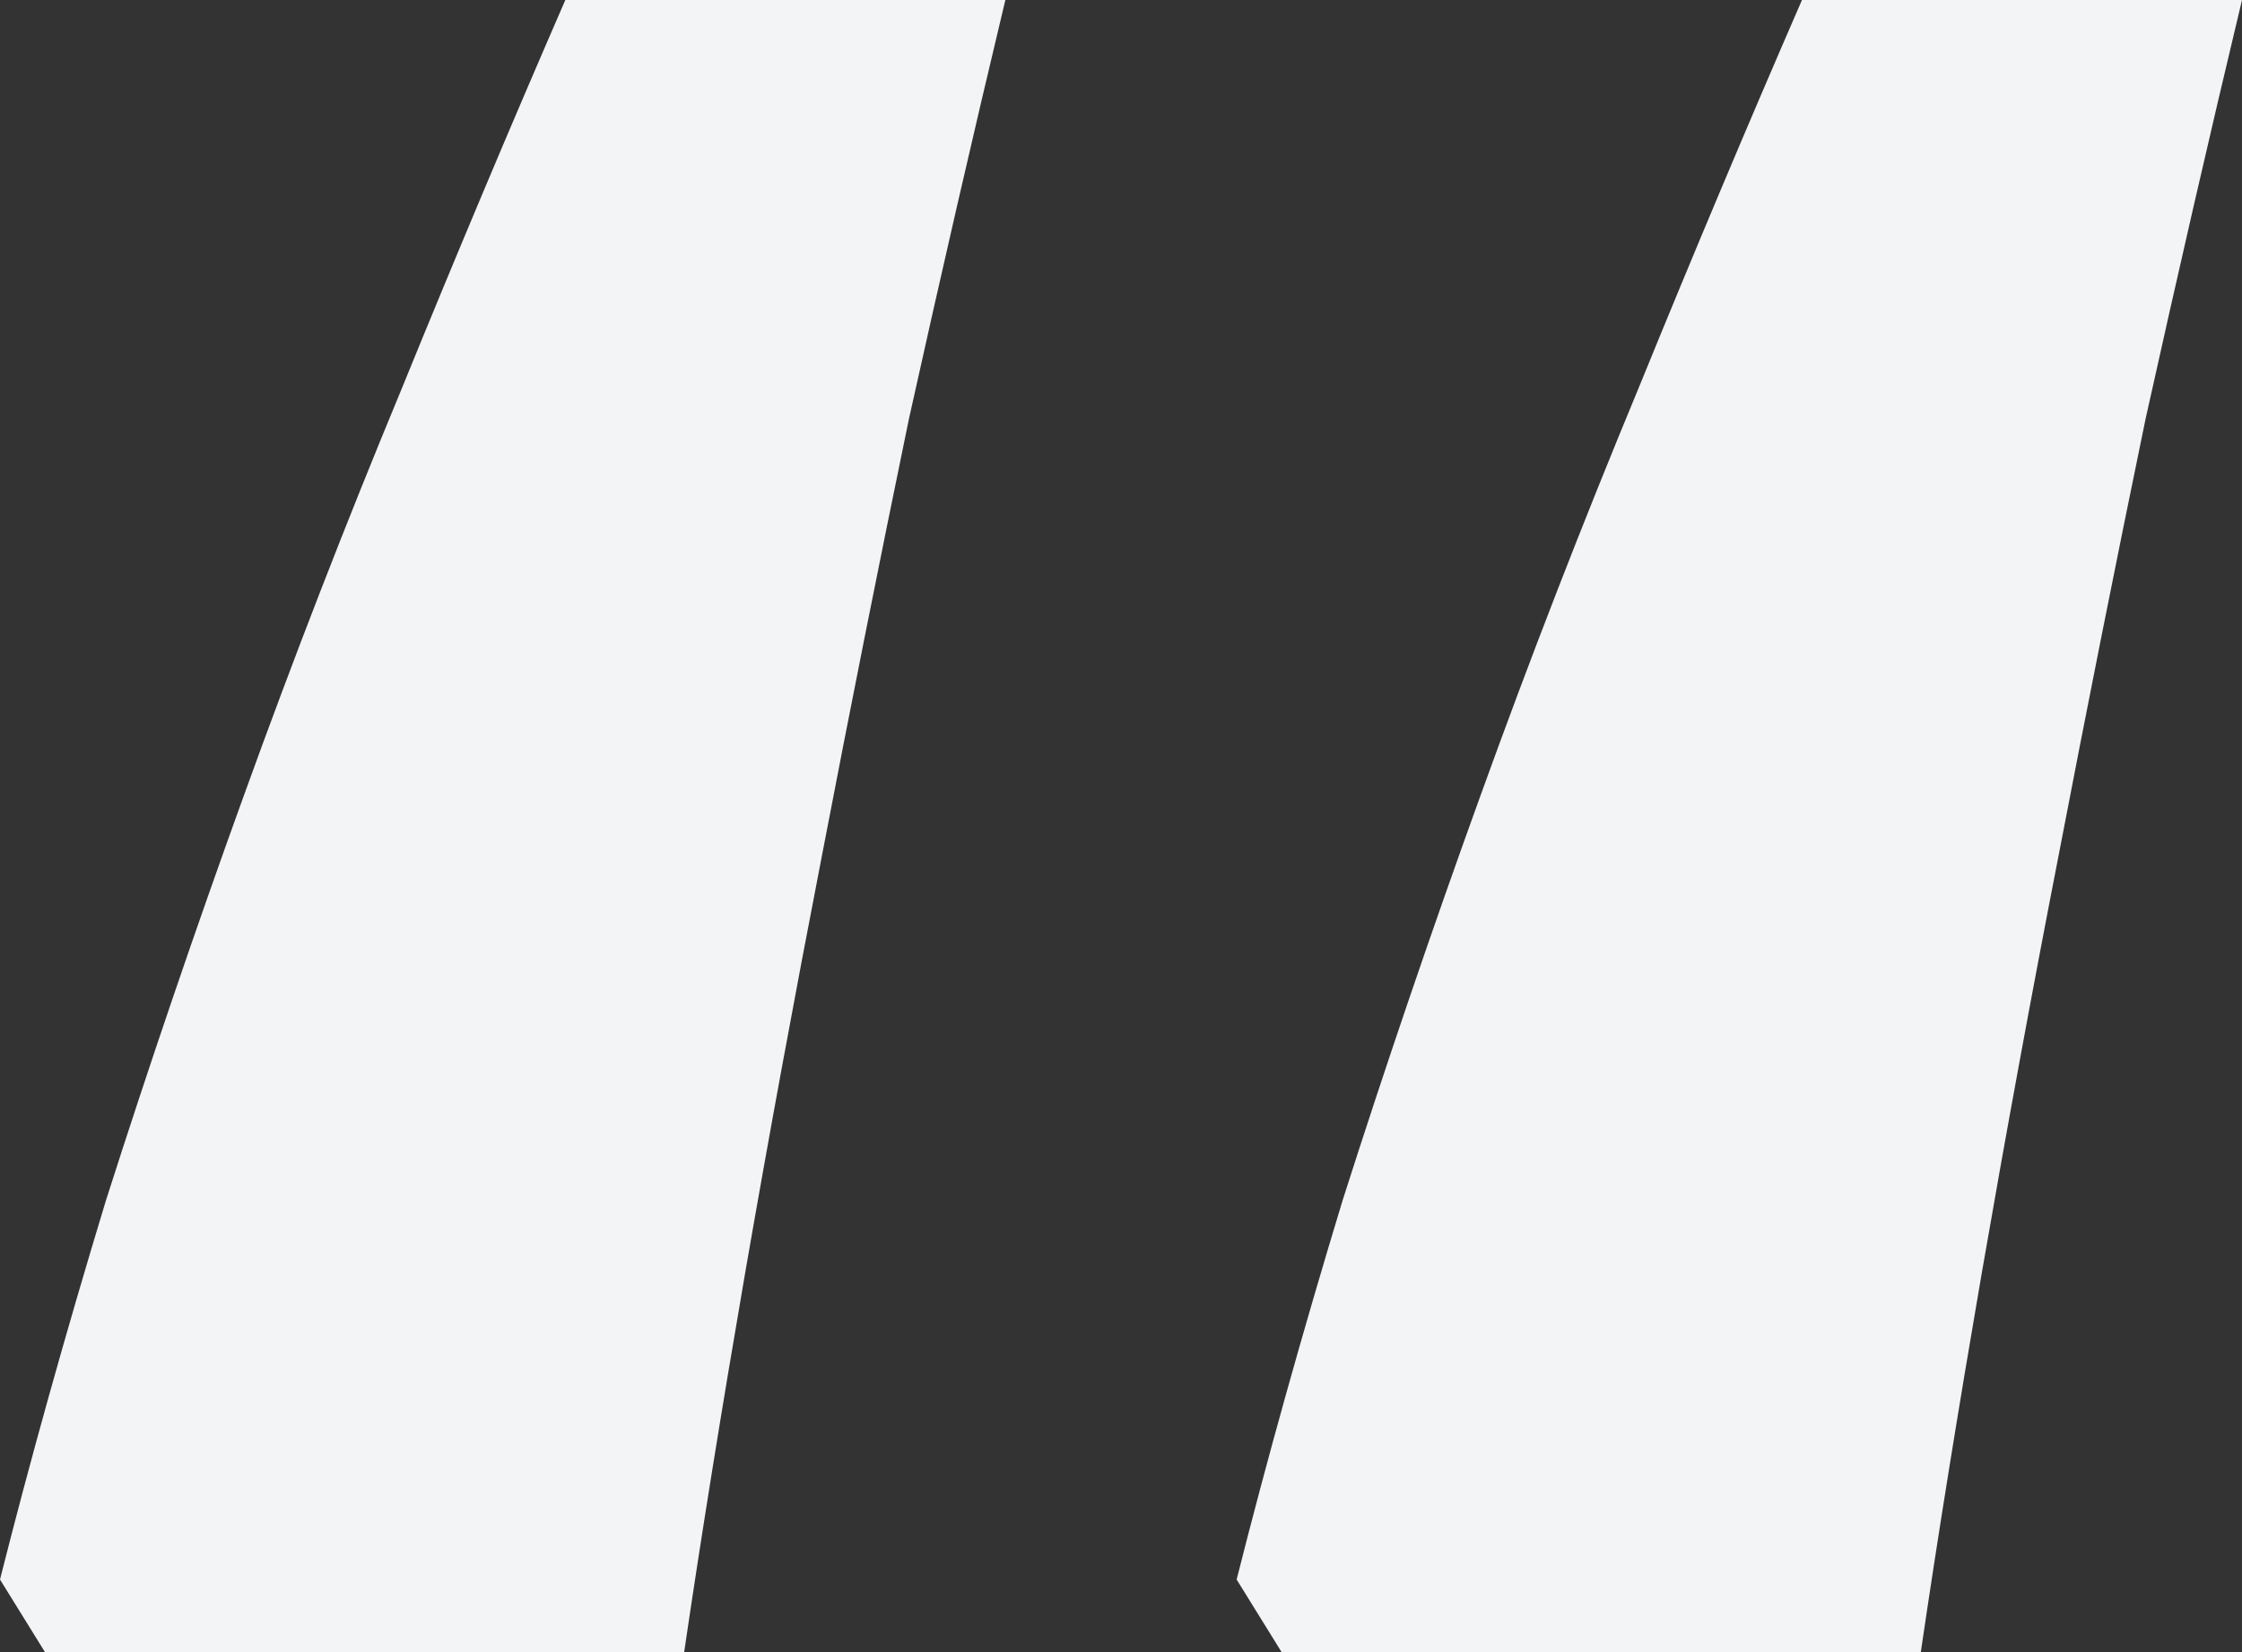 <svg width="19" height="14" viewBox="0 0 19 14" fill="none" xmlns="http://www.w3.org/2000/svg">
<rect x="0" y="0" width="19" height="14" fill="#333333" stroke="none"/>
<path d="M10.861 14L10.48 13.385C10.734 12.379 11.033 11.308 11.378 10.172C11.741 9.035 12.131 7.89 12.549 6.735C12.966 5.58 13.411 4.434 13.883 3.297C14.354 2.142 14.817 1.043 15.271 0H19C18.728 1.136 18.456 2.319 18.183 3.549C17.929 4.778 17.684 6.008 17.448 7.238C17.212 8.448 16.995 9.631 16.795 10.786C16.596 11.941 16.423 13.013 16.278 14H10.861ZM0.381 14L0 13.385C0.254 12.379 0.553 11.308 0.898 10.172C1.261 9.035 1.651 7.89 2.069 6.735C2.486 5.58 2.931 4.434 3.403 3.297C3.874 2.142 4.337 1.043 4.791 0H8.52C8.248 1.136 7.976 2.319 7.703 3.549C7.449 4.778 7.204 6.008 6.968 7.238C6.733 8.448 6.515 9.631 6.315 10.786C6.116 11.941 5.943 13.013 5.798 14H0.381Z" fill="#F3F4F6"/>
</svg>
